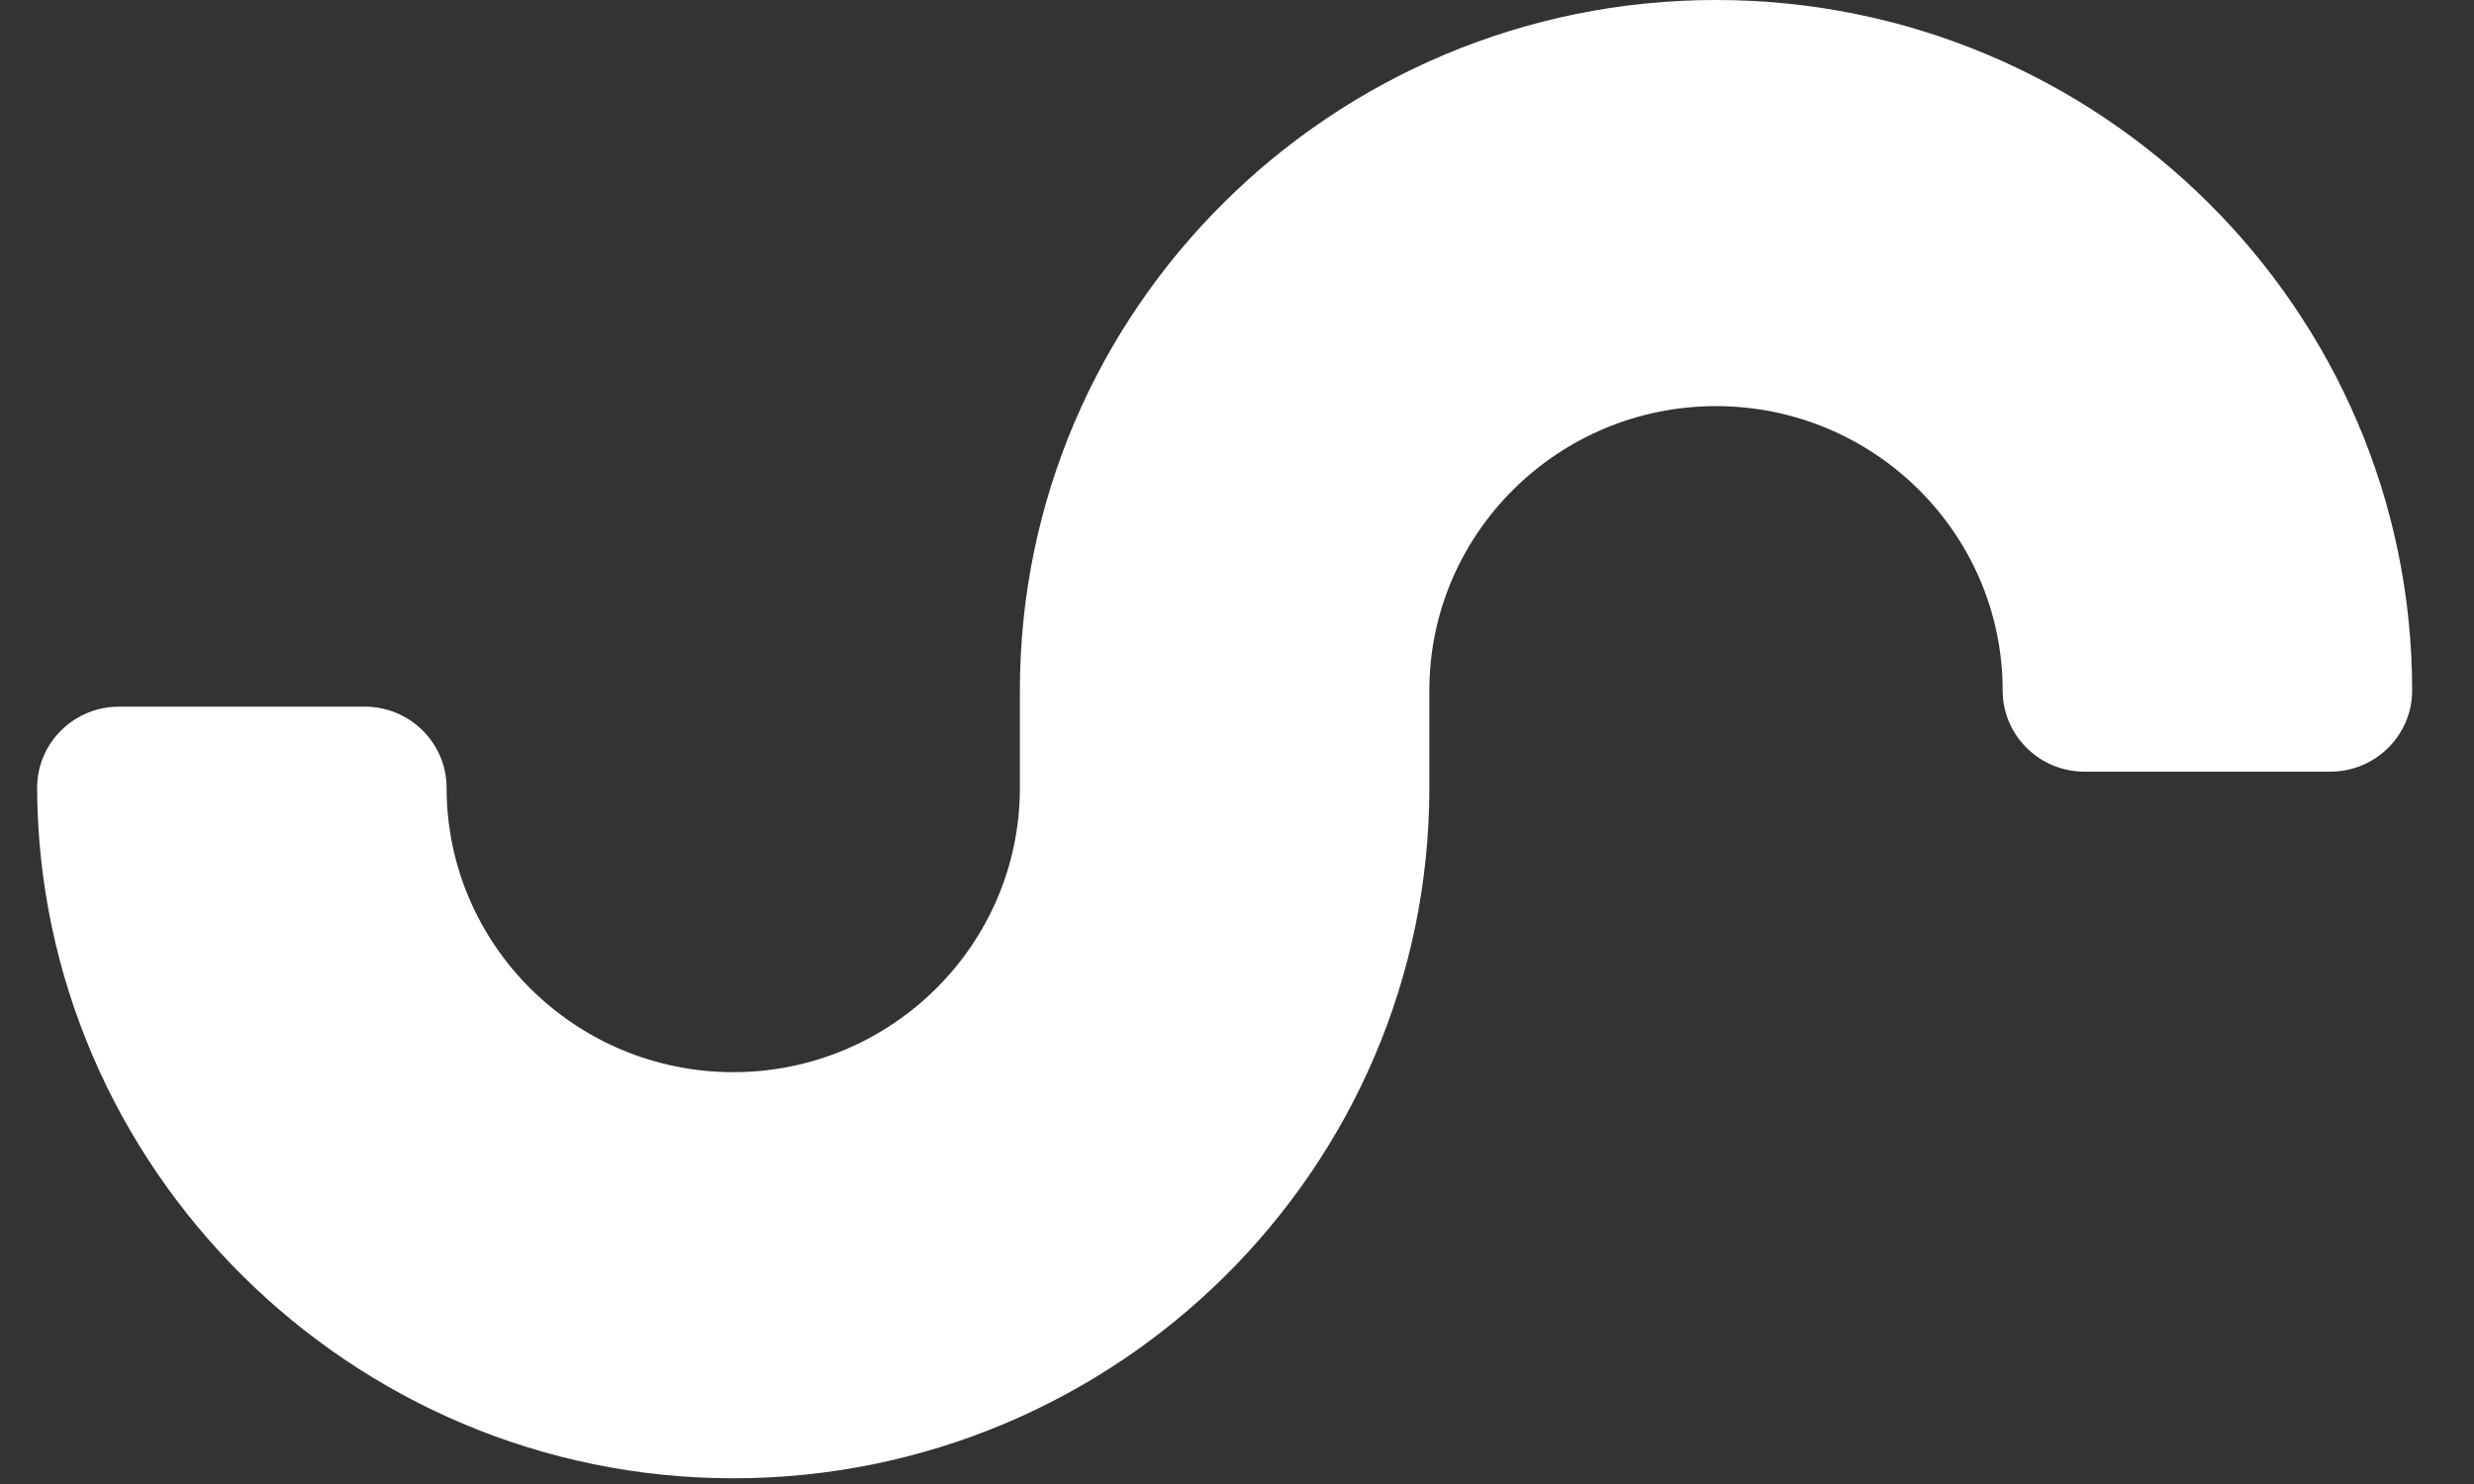 <svg width="100" height="60" viewBox="0 0 100 60" fill="none" xmlns="http://www.w3.org/2000/svg">
<rect x="0" y="0" width="100" height="60" fill="#333333" stroke="none"/>
<path d="M1.5 31.855C1.562 47.196 14.161 59.769 29.638 59.769C45.153 59.769 57.775 47.247 57.775 31.855V27.915C57.775 21.577 62.973 16.42 69.361 16.42C75.751 16.42 80.948 21.577 80.948 27.915C80.948 29.728 82.43 31.199 84.258 31.199H94.189C96.019 31.199 97.5 29.728 97.5 27.915C97.5 12.523 84.878 0 69.362 0C53.847 0 41.224 12.523 41.224 27.915V31.855C41.224 38.194 36.026 43.349 29.639 43.349C23.25 43.349 18.052 38.194 18.052 31.855C18.052 30.042 16.57 28.571 14.742 28.571H4.81C2.982 28.572 1.5 30.042 1.5 31.855Z" fill="white"/>
</svg>
